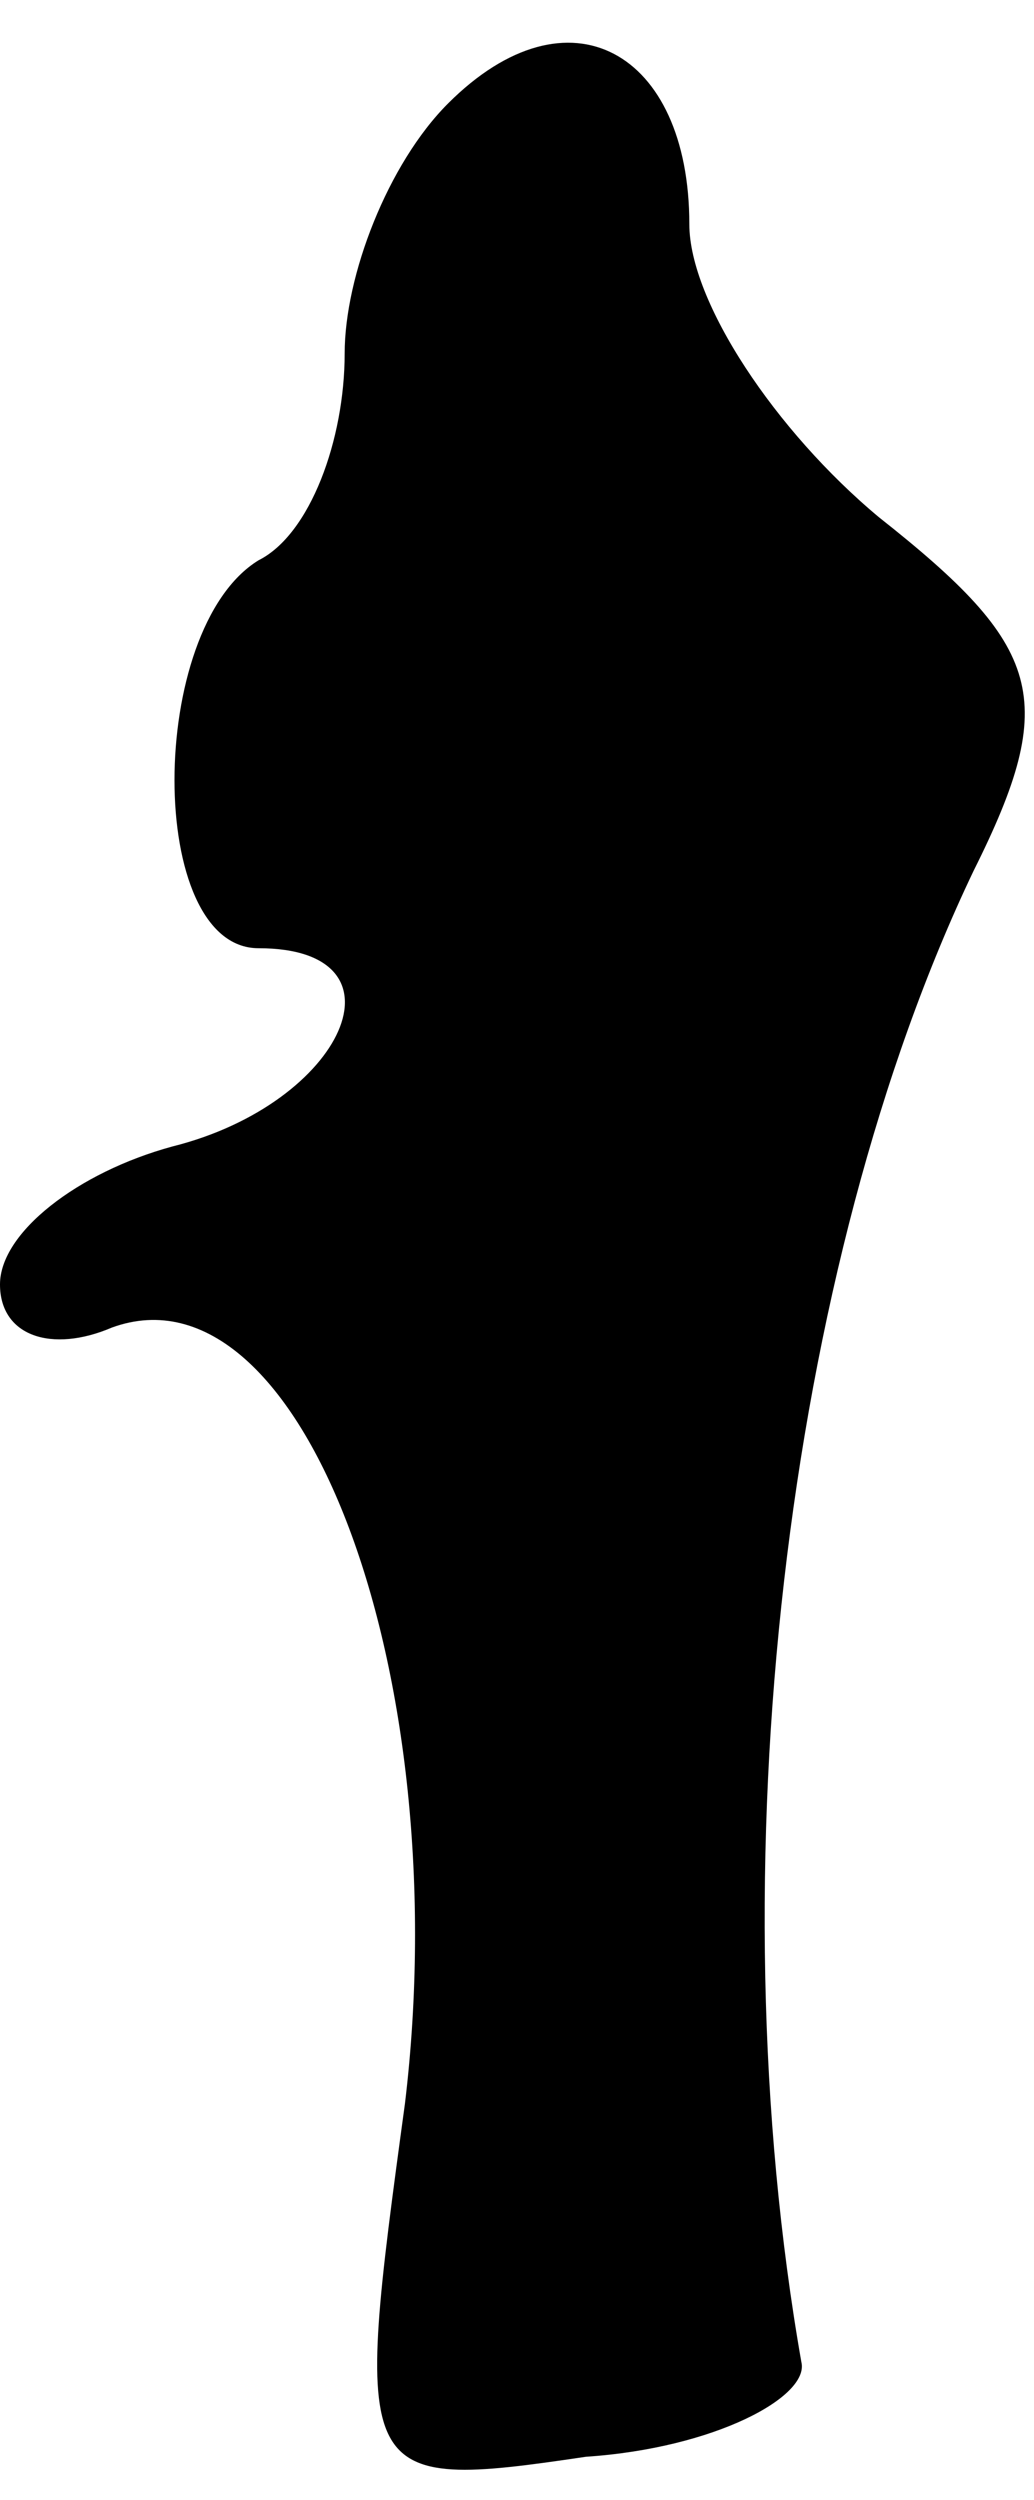 <?xml version="1.0" standalone="no"?>
<!DOCTYPE svg PUBLIC "-//W3C//DTD SVG 20010904//EN"
 "http://www.w3.org/TR/2001/REC-SVG-20010904/DTD/svg10.dtd">
<svg version="1.0" xmlns="http://www.w3.org/2000/svg"
 width="12pt" height="29pt" viewBox="0 0 12 29"
 preserveAspectRatio="xMidYMid meet">
<g transform="translate(0,29) scale(0.1,-0.1)"
fill="#000000" stroke="none">
<path fill="#000000" stroke="none" d="M52 278 c-7 -7 -12 -20 -12 -29 0 -10
-4 -21 -10 -24 -13 -8 -13 -45 0 -45 18 0 10 -18 -10 -23 -11 -3 -20 -10 -20
-16 0 -6 6 -8 13 -5 22 8 40 -40 34 -90 -6 -44 -6 -45 21 -41 15 1 26 7 25 11
-10 57 -2 127 20 173 10 20 8 26 -11 41 -12 10 -22 25 -22 34 0 20 -14 28 -28
14z"/>
</g>
</svg>
